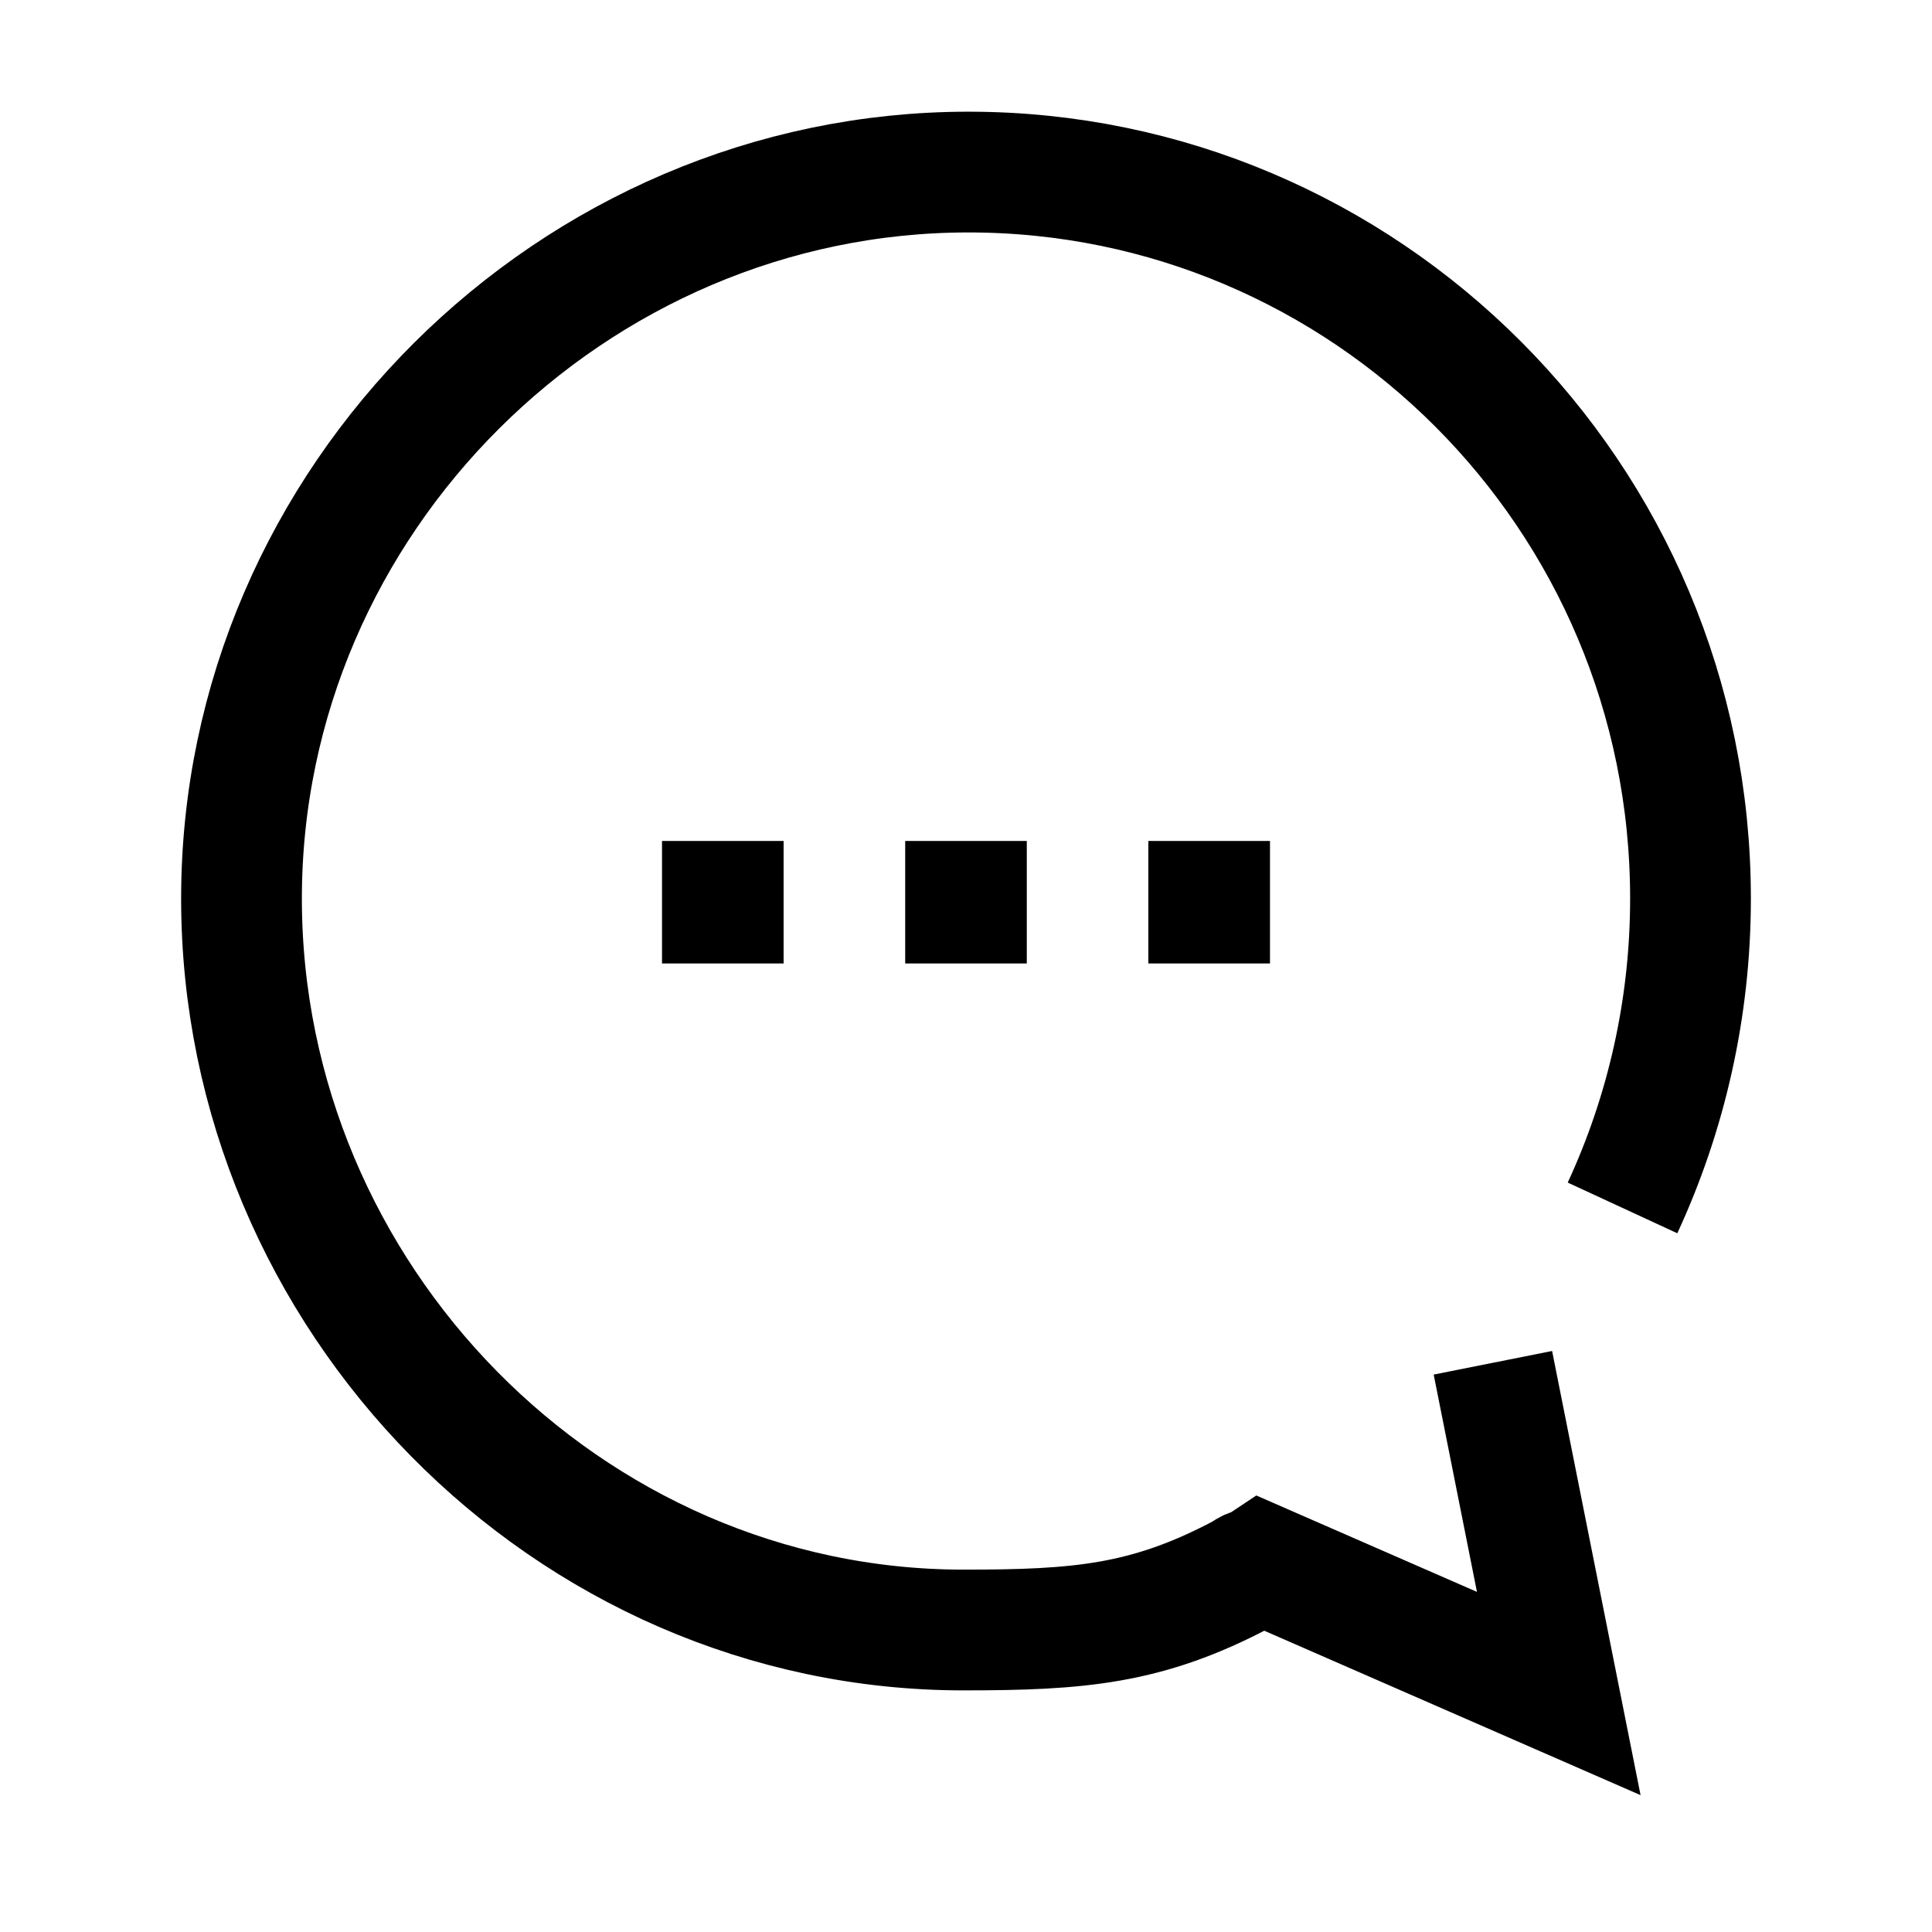 <svg width="32" height="32" viewBox="0 0 32 32" fill="none" xmlns="http://www.w3.org/2000/svg">
<path d="M24.727 22.572L25.818 28.05L20.909 25.905C20.659 26.072 20.826 25.905 20.576 26.072C18.998 26.908 17.869 26.998 15.959 26.998C9.398 26.998 4 21.484 4 14.883C4 8.281 9.481 2.85 16.041 2.85C22.602 2.85 28 8.198 28 14.883C28 16.713 27.593 18.453 26.874 20.007" stroke="black" stroke-width="2" stroke-miterlimit="10"/>
<path d="M12.979 13.929H10.965V15.958H12.979V13.929Z" fill="black"/>
<path d="M17.007 13.929H14.993V15.958H17.007V13.929Z" fill="black"/>
<path d="M21.035 13.929H19.02V15.958H21.035V13.929Z" fill="black"/>
</svg>
